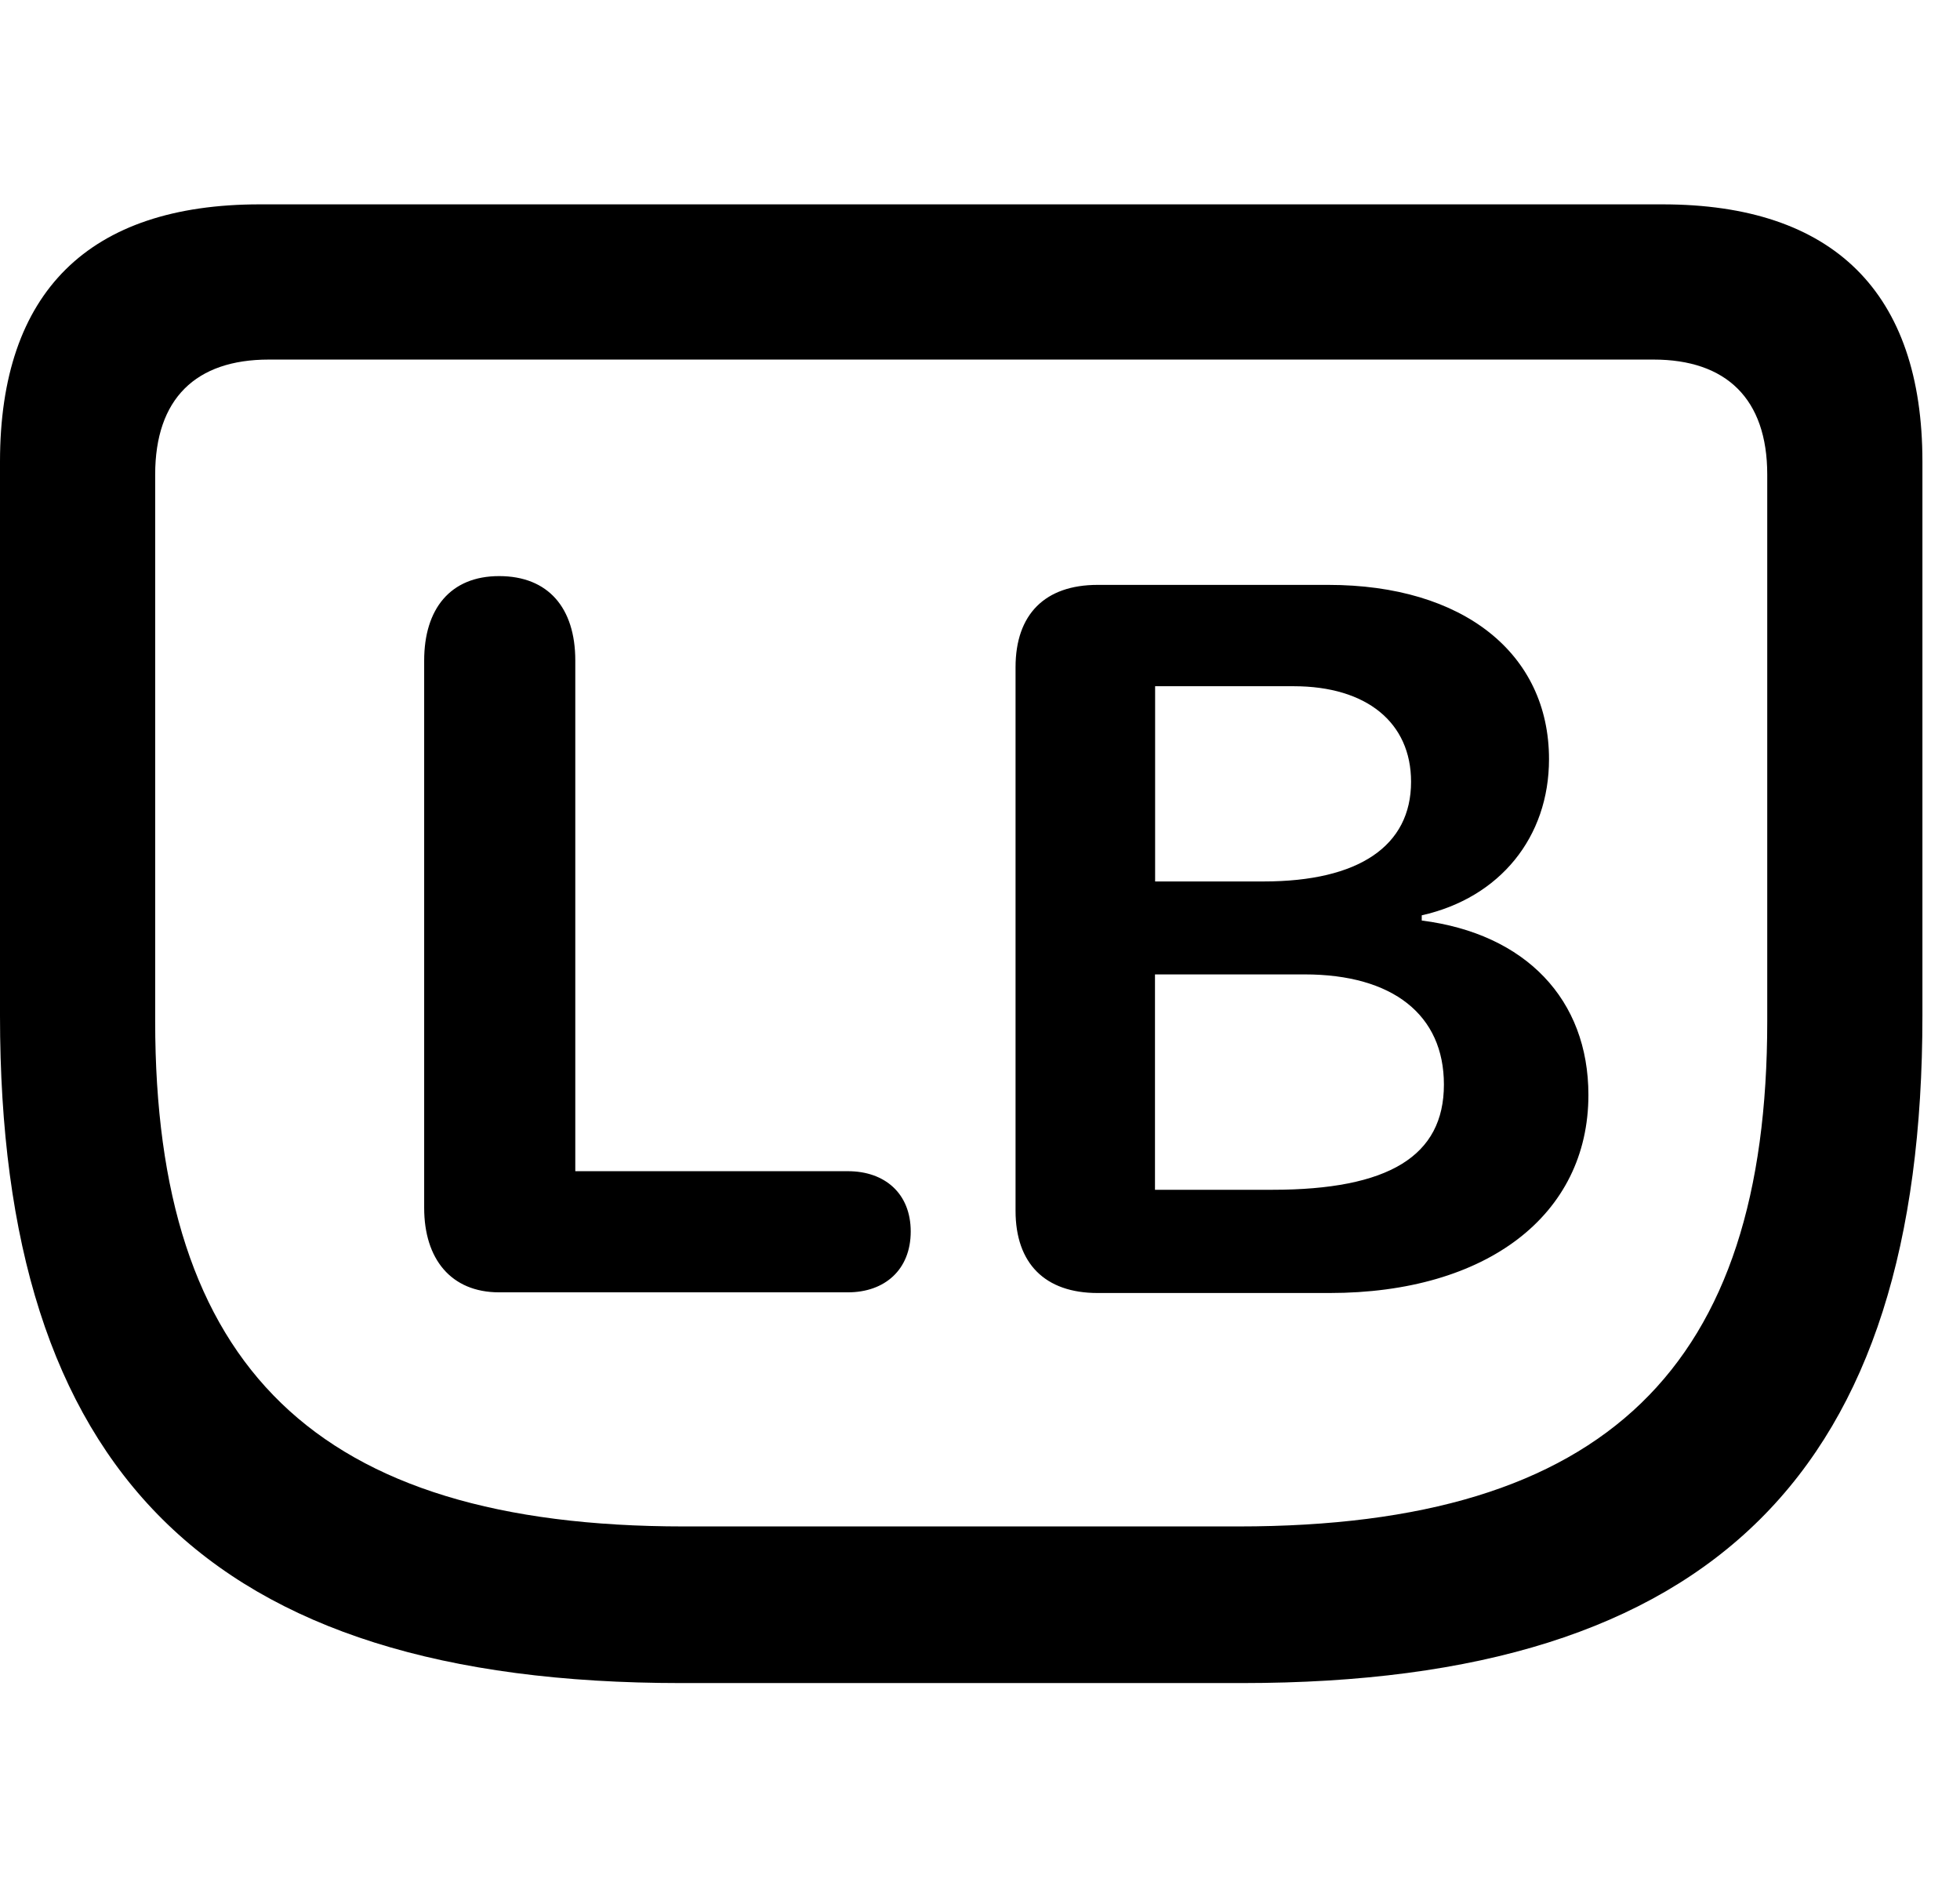 <svg width="29" height="28" viewBox="0 0 29 28" fill="none" xmlns="http://www.w3.org/2000/svg">
<path d="M10.078 24.897H18.375C25.384 24.897 28.444 21.736 28.444 15.025V6.829C28.444 4.327 27.129 3.023 24.599 3.023H3.844C1.315 3.023 0 4.317 0 6.829V15.025C0 21.736 3.06 24.897 10.078 24.897ZM10.118 22.58C4.663 22.58 2.296 20.208 2.296 15.108V7.02C2.296 5.898 2.896 5.319 3.977 5.319H24.466C25.54 5.319 26.148 5.898 26.148 7.02V15.108C26.148 20.208 23.78 22.58 18.325 22.58H10.118Z" fill="black"/>
<path d="M7.385 19.117H12.545C13.091 19.117 13.475 18.782 13.475 18.217C13.475 17.654 13.091 17.325 12.545 17.325H8.512V9.771C8.512 8.992 8.112 8.522 7.385 8.522C6.662 8.522 6.276 9.009 6.276 9.771V17.868C6.276 18.622 6.672 19.117 7.385 19.117ZM16.24 19.127H19.672C21.995 19.127 23.502 17.976 23.502 16.197C23.502 14.784 22.573 13.812 21.036 13.617V13.54C22.194 13.28 22.919 12.383 22.919 11.23C22.919 9.665 21.648 8.652 19.654 8.652H16.24C15.463 8.652 15.026 9.086 15.026 9.87V17.911C15.026 18.689 15.461 19.127 16.24 19.127ZM17.091 13.039V10.151H19.141C20.22 10.151 20.878 10.688 20.878 11.565C20.878 12.513 20.106 13.039 18.698 13.039H17.091ZM17.089 17.6V14.414H19.304C20.608 14.414 21.364 15.013 21.364 16.043C21.364 17.099 20.552 17.6 18.824 17.6H17.089Z" fill="black"/>
</svg>
